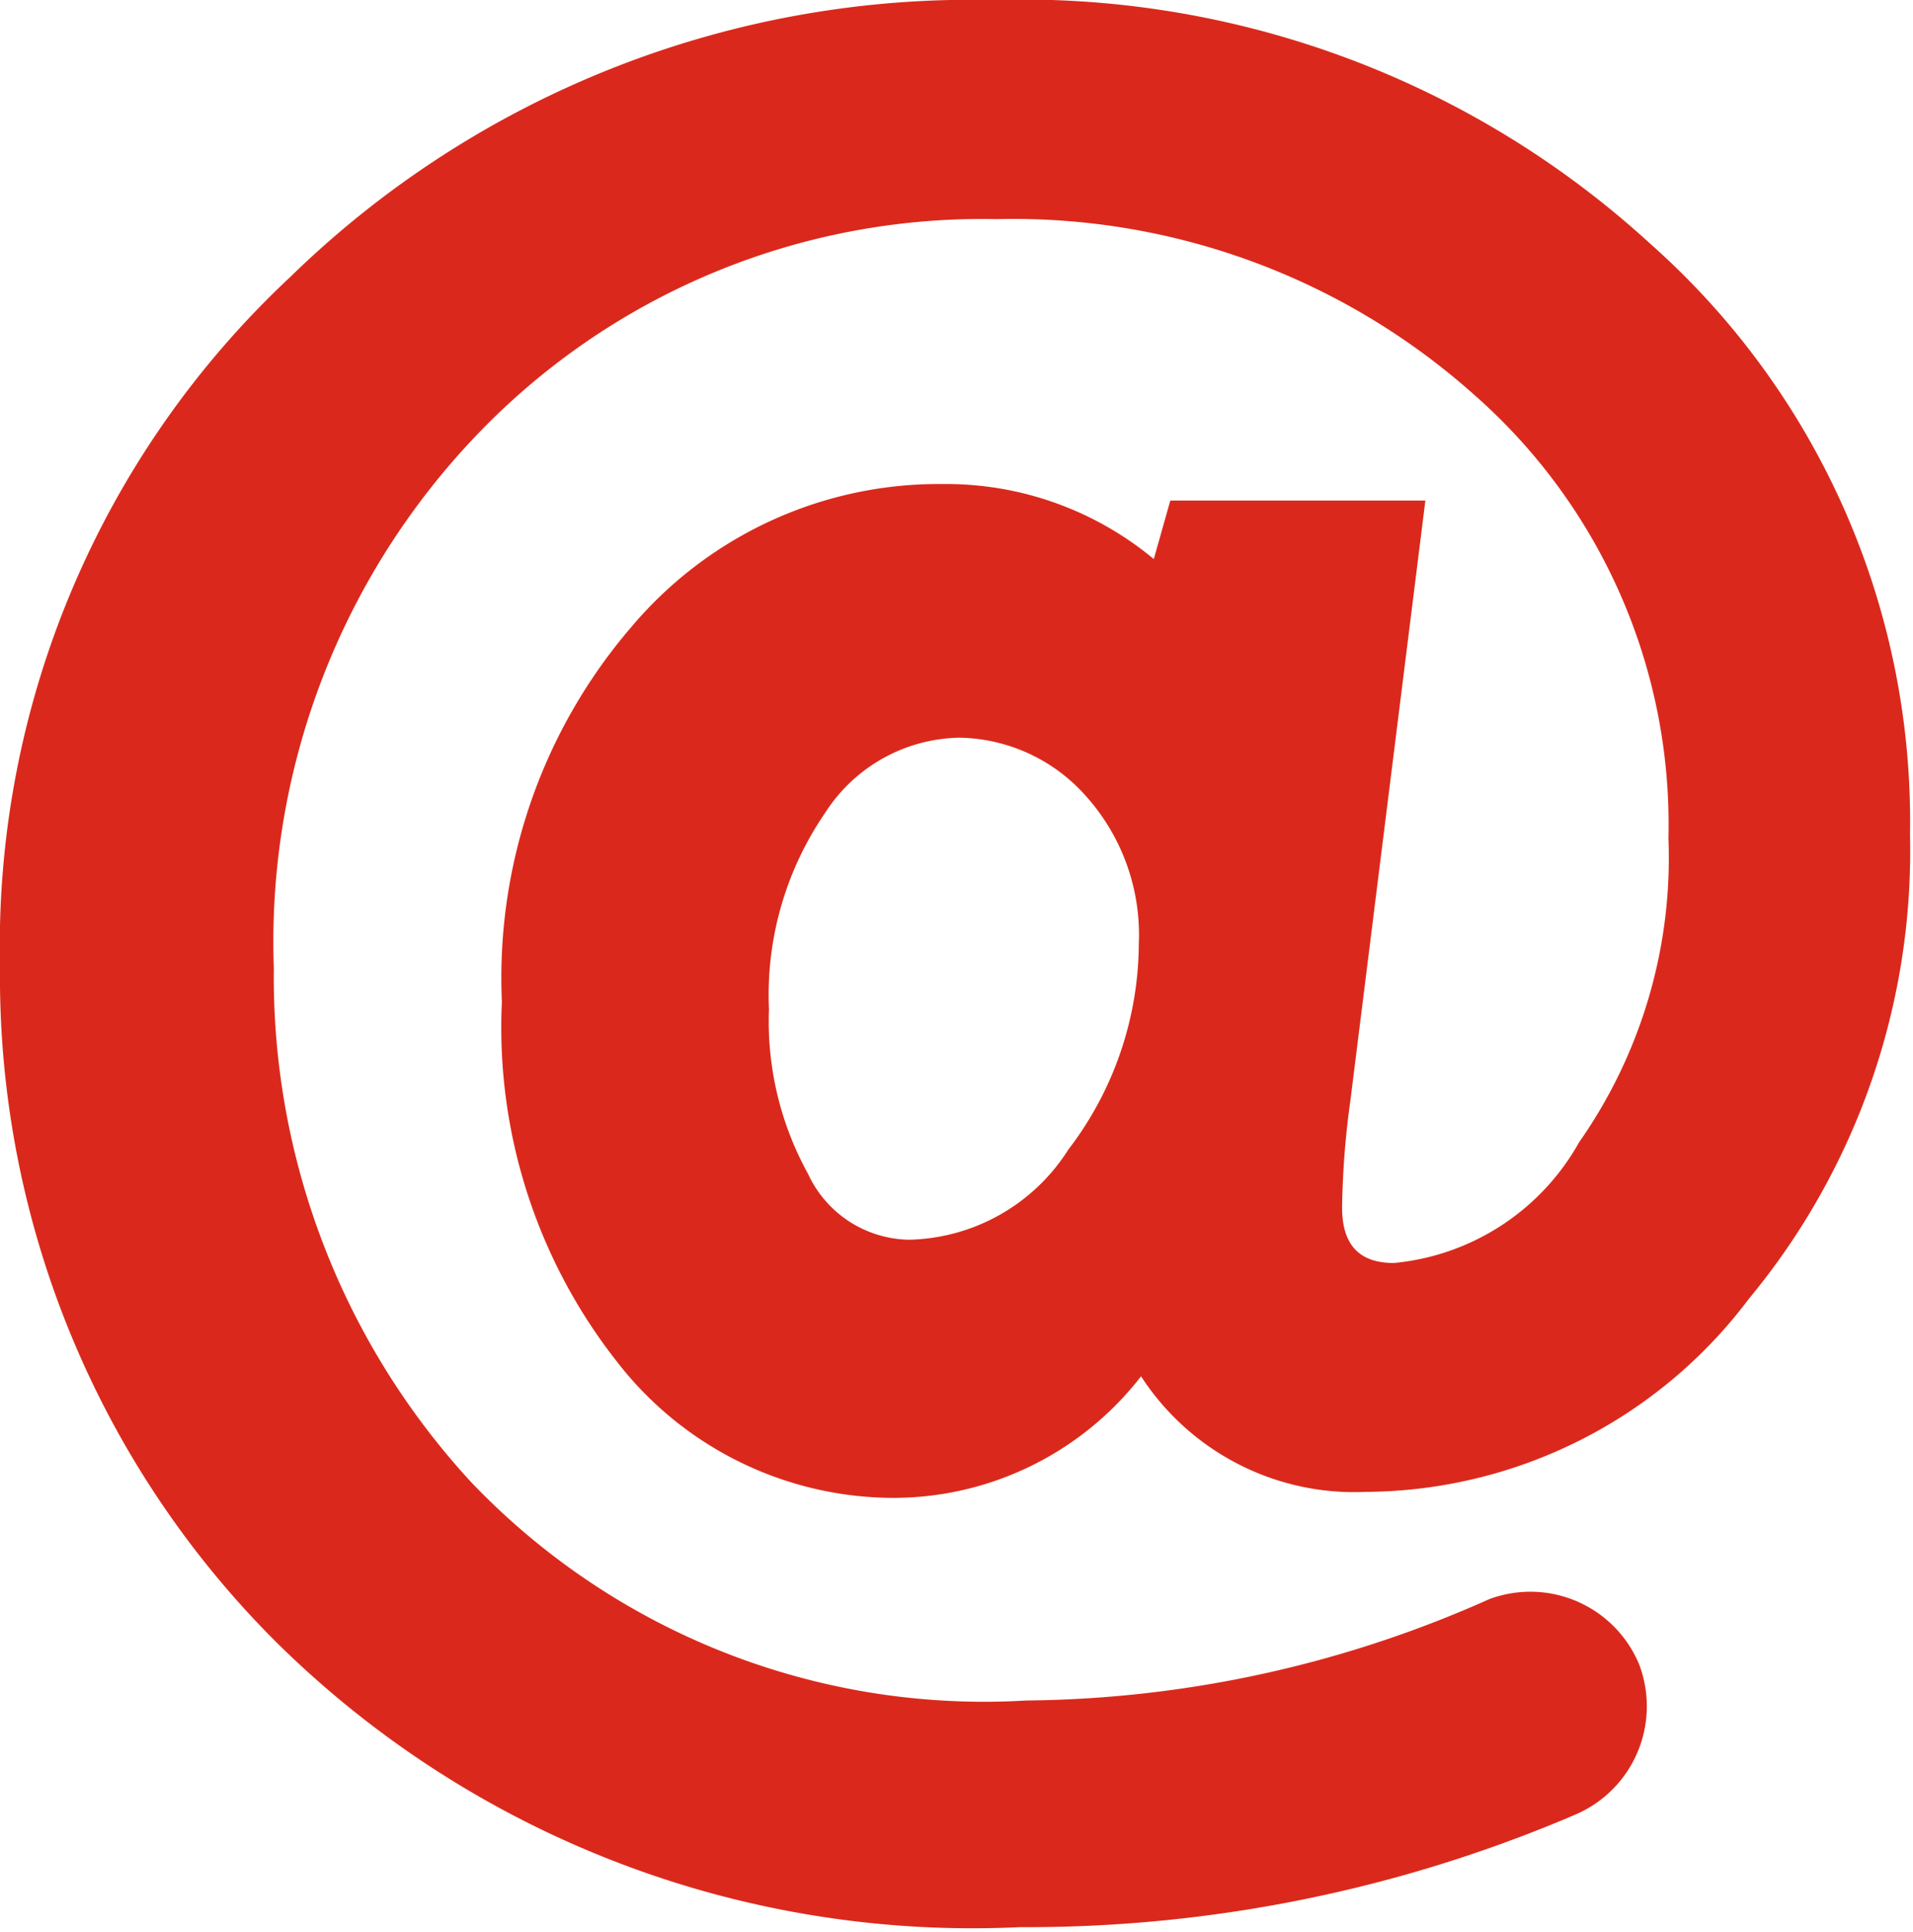<svg xmlns="http://www.w3.org/2000/svg" viewBox="0 0 25.5 25.74"><defs><style>.cls-1{fill:#da291c;}</style></defs><g id="Layer_2" data-name="Layer 2"><g id="Layer_1-2" data-name="Layer 1"><path id="Path_1030" data-name="Path 1030" class="cls-1" d="M22,3.25A12.4,12.4,0,0,0,13.23,0,13,13,0,0,0,3.87,3.69,12.2,12.2,0,0,0,0,12.88a12.52,12.52,0,0,0,3.68,9,13.2,13.2,0,0,0,9.92,3.8A18.57,18.57,0,0,0,21,24.18a1.57,1.57,0,0,0,.85-2h0a1.57,1.57,0,0,0-2-.87l0,0a15.43,15.43,0,0,1-6.17,1.35,9.45,9.45,0,0,1-7.4-2.91,9.93,9.93,0,0,1-2.63-6.85A9.77,9.77,0,0,1,6.38,5.77a9.32,9.32,0,0,1,6.9-2.85,9.23,9.23,0,0,1,6.37,2.34,7.62,7.62,0,0,1,2.59,5.91,6.6,6.6,0,0,1-1.19,4.05,3.17,3.17,0,0,1-2.47,1.61c-.46,0-.69-.24-.69-.74A11.28,11.28,0,0,1,18,14.67l1-8H15.6l-.22.78a4.33,4.33,0,0,0-2.81-1A5.36,5.36,0,0,0,8.42,8.35a7.17,7.17,0,0,0-1.73,5,7.2,7.2,0,0,0,1.53,4.79,4.67,4.67,0,0,0,3.69,1.82,4.18,4.18,0,0,0,3.3-1.62,3.39,3.39,0,0,0,3,1.54,6.43,6.43,0,0,0,5.1-2.57,9.35,9.35,0,0,0,2.15-6.19A10.28,10.28,0,0,0,22,3.25ZM14.24,15.32a2.58,2.58,0,0,1-2.12,1.2,1.51,1.51,0,0,1-1.35-.88,4.2,4.2,0,0,1-.52-2.19A4.29,4.29,0,0,1,11,10.83a2.17,2.17,0,0,1,1.79-1,2.3,2.3,0,0,1,1.66.75,2.77,2.77,0,0,1,.73,2A4.54,4.54,0,0,1,14.24,15.32Z"/></g></g></svg>